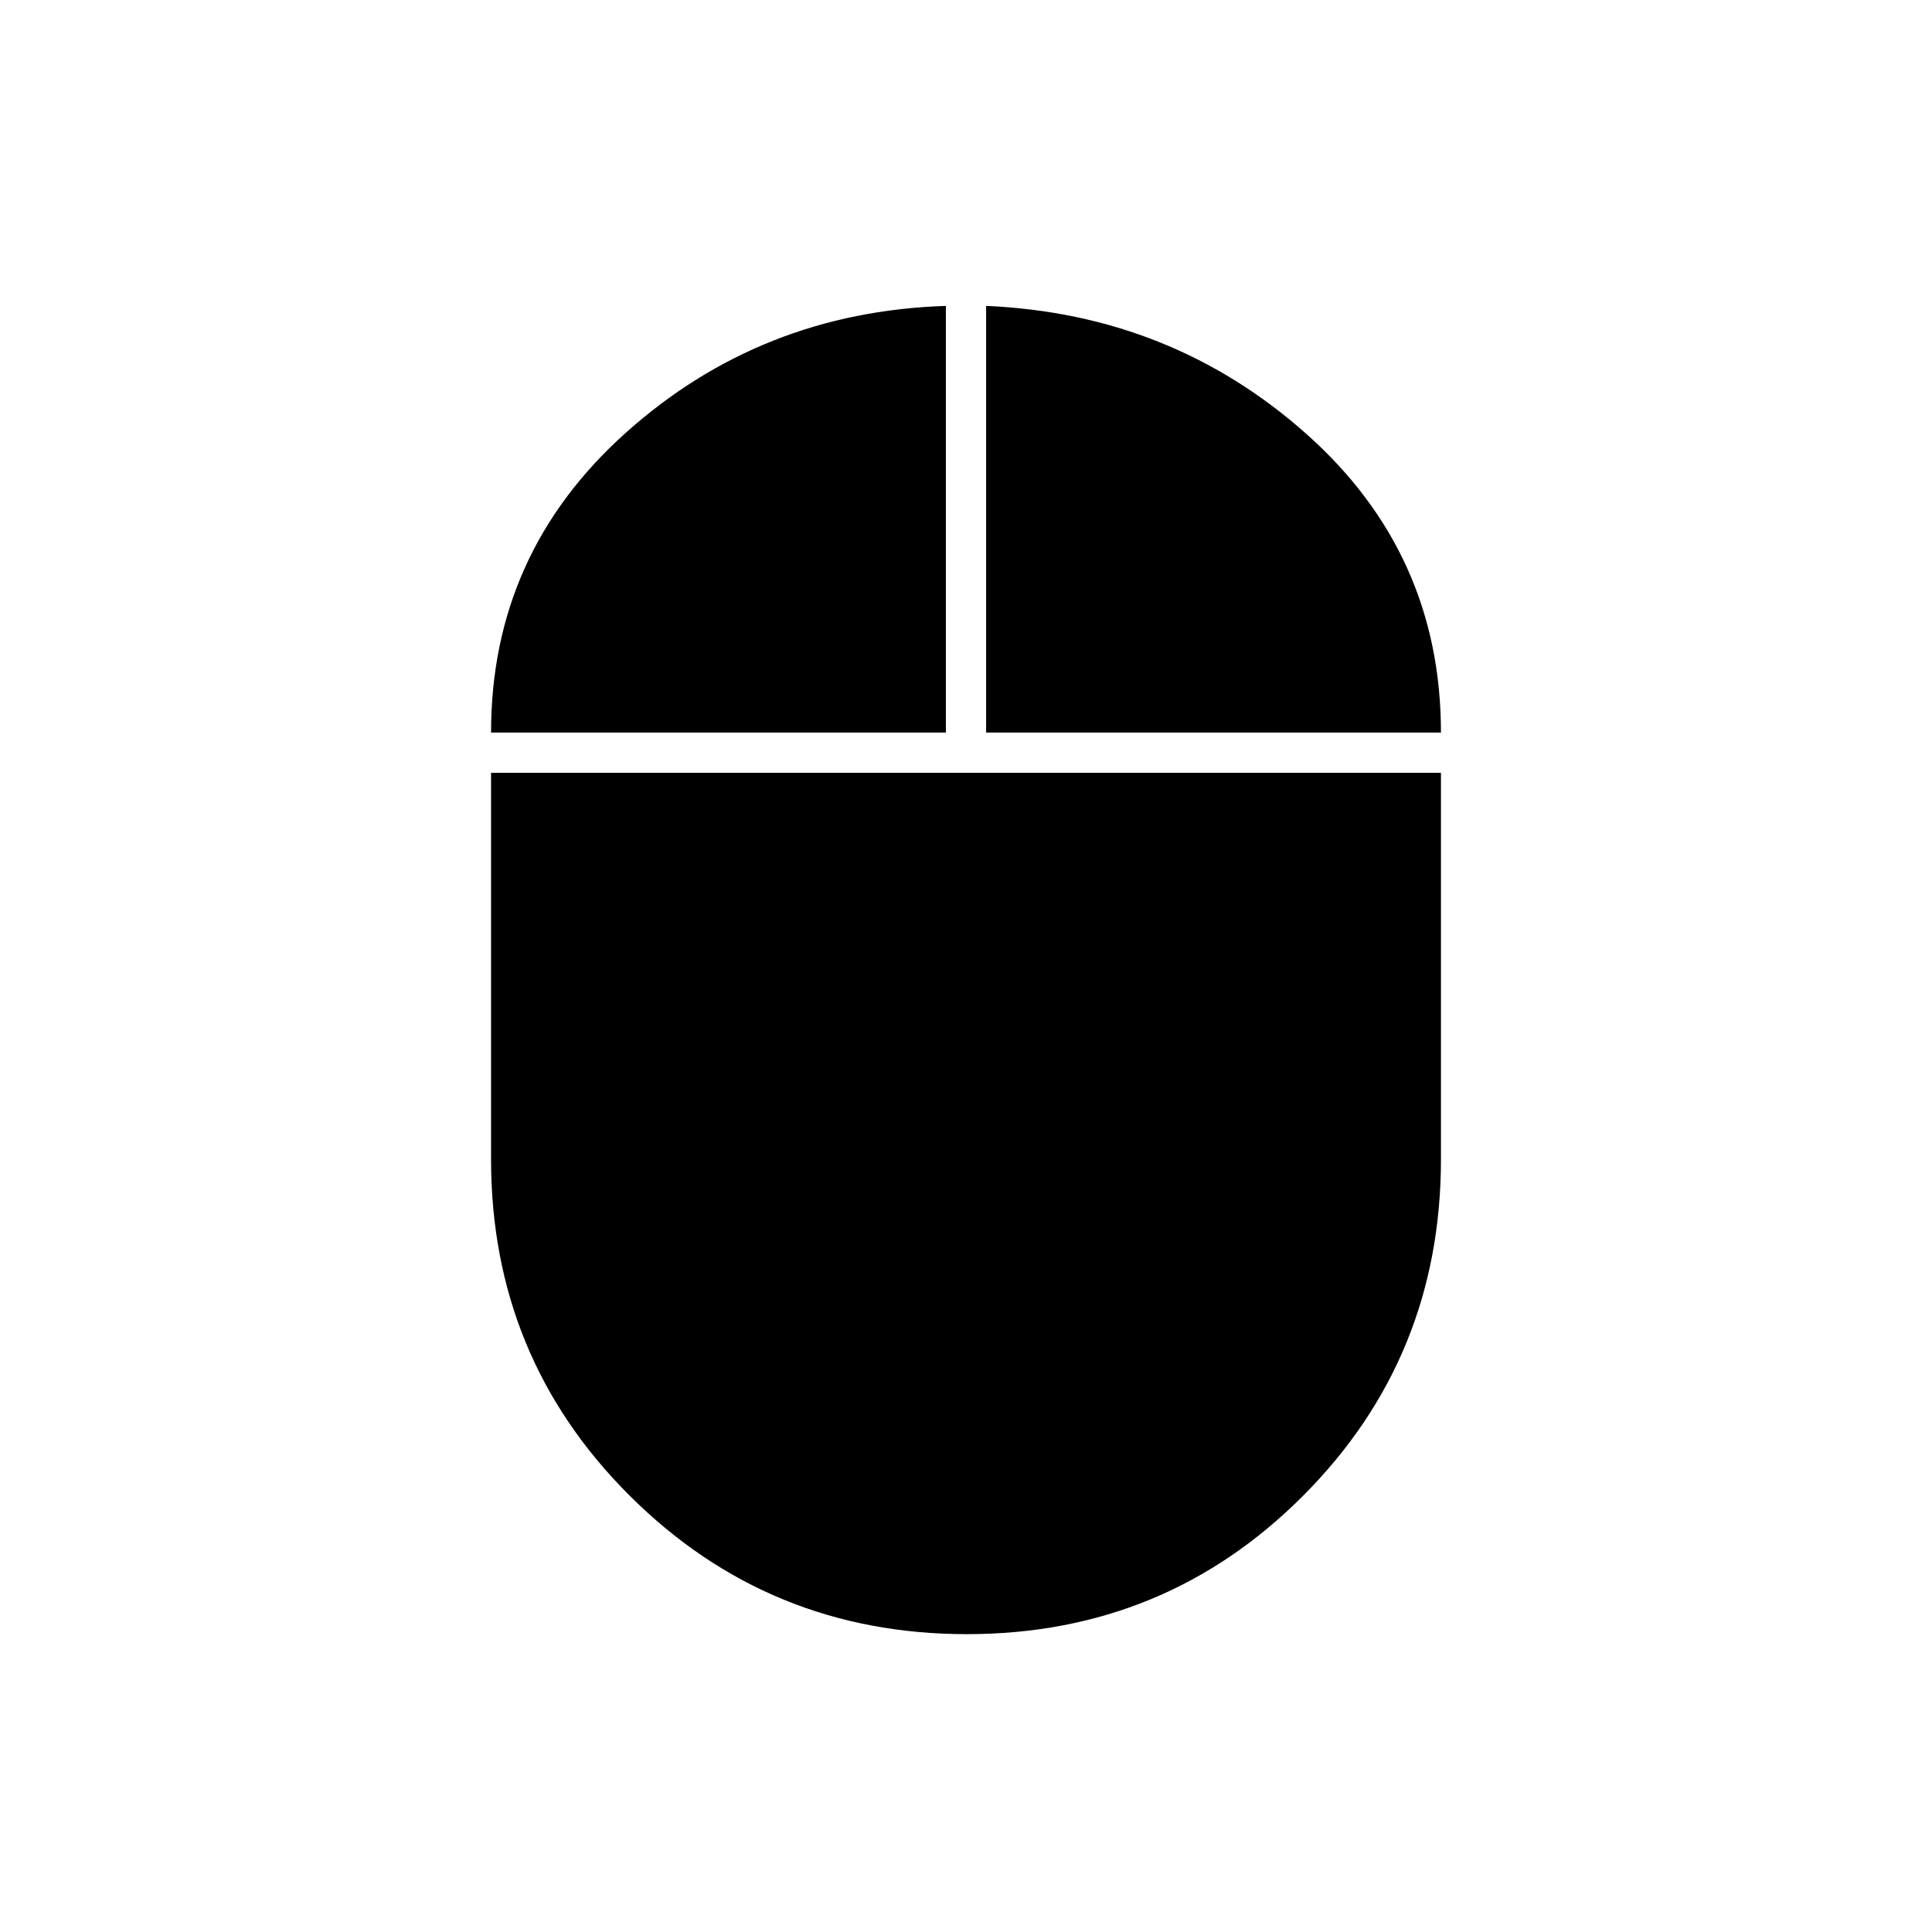 <svg xmlns="http://www.w3.org/2000/svg" height="20" viewBox="0 -960 960 960" width="20"><path d="M480.43-148Q382-148 313-216.69q-69-68.7-69-167.31v-192h472v192q0 98.61-68.57 167.31-68.56 68.69-167 68.69ZM244-596q0-89 67-149t159-63v212H244Zm246 0v-212q92 4 159 63.5T716-596H490Z"/></svg>
